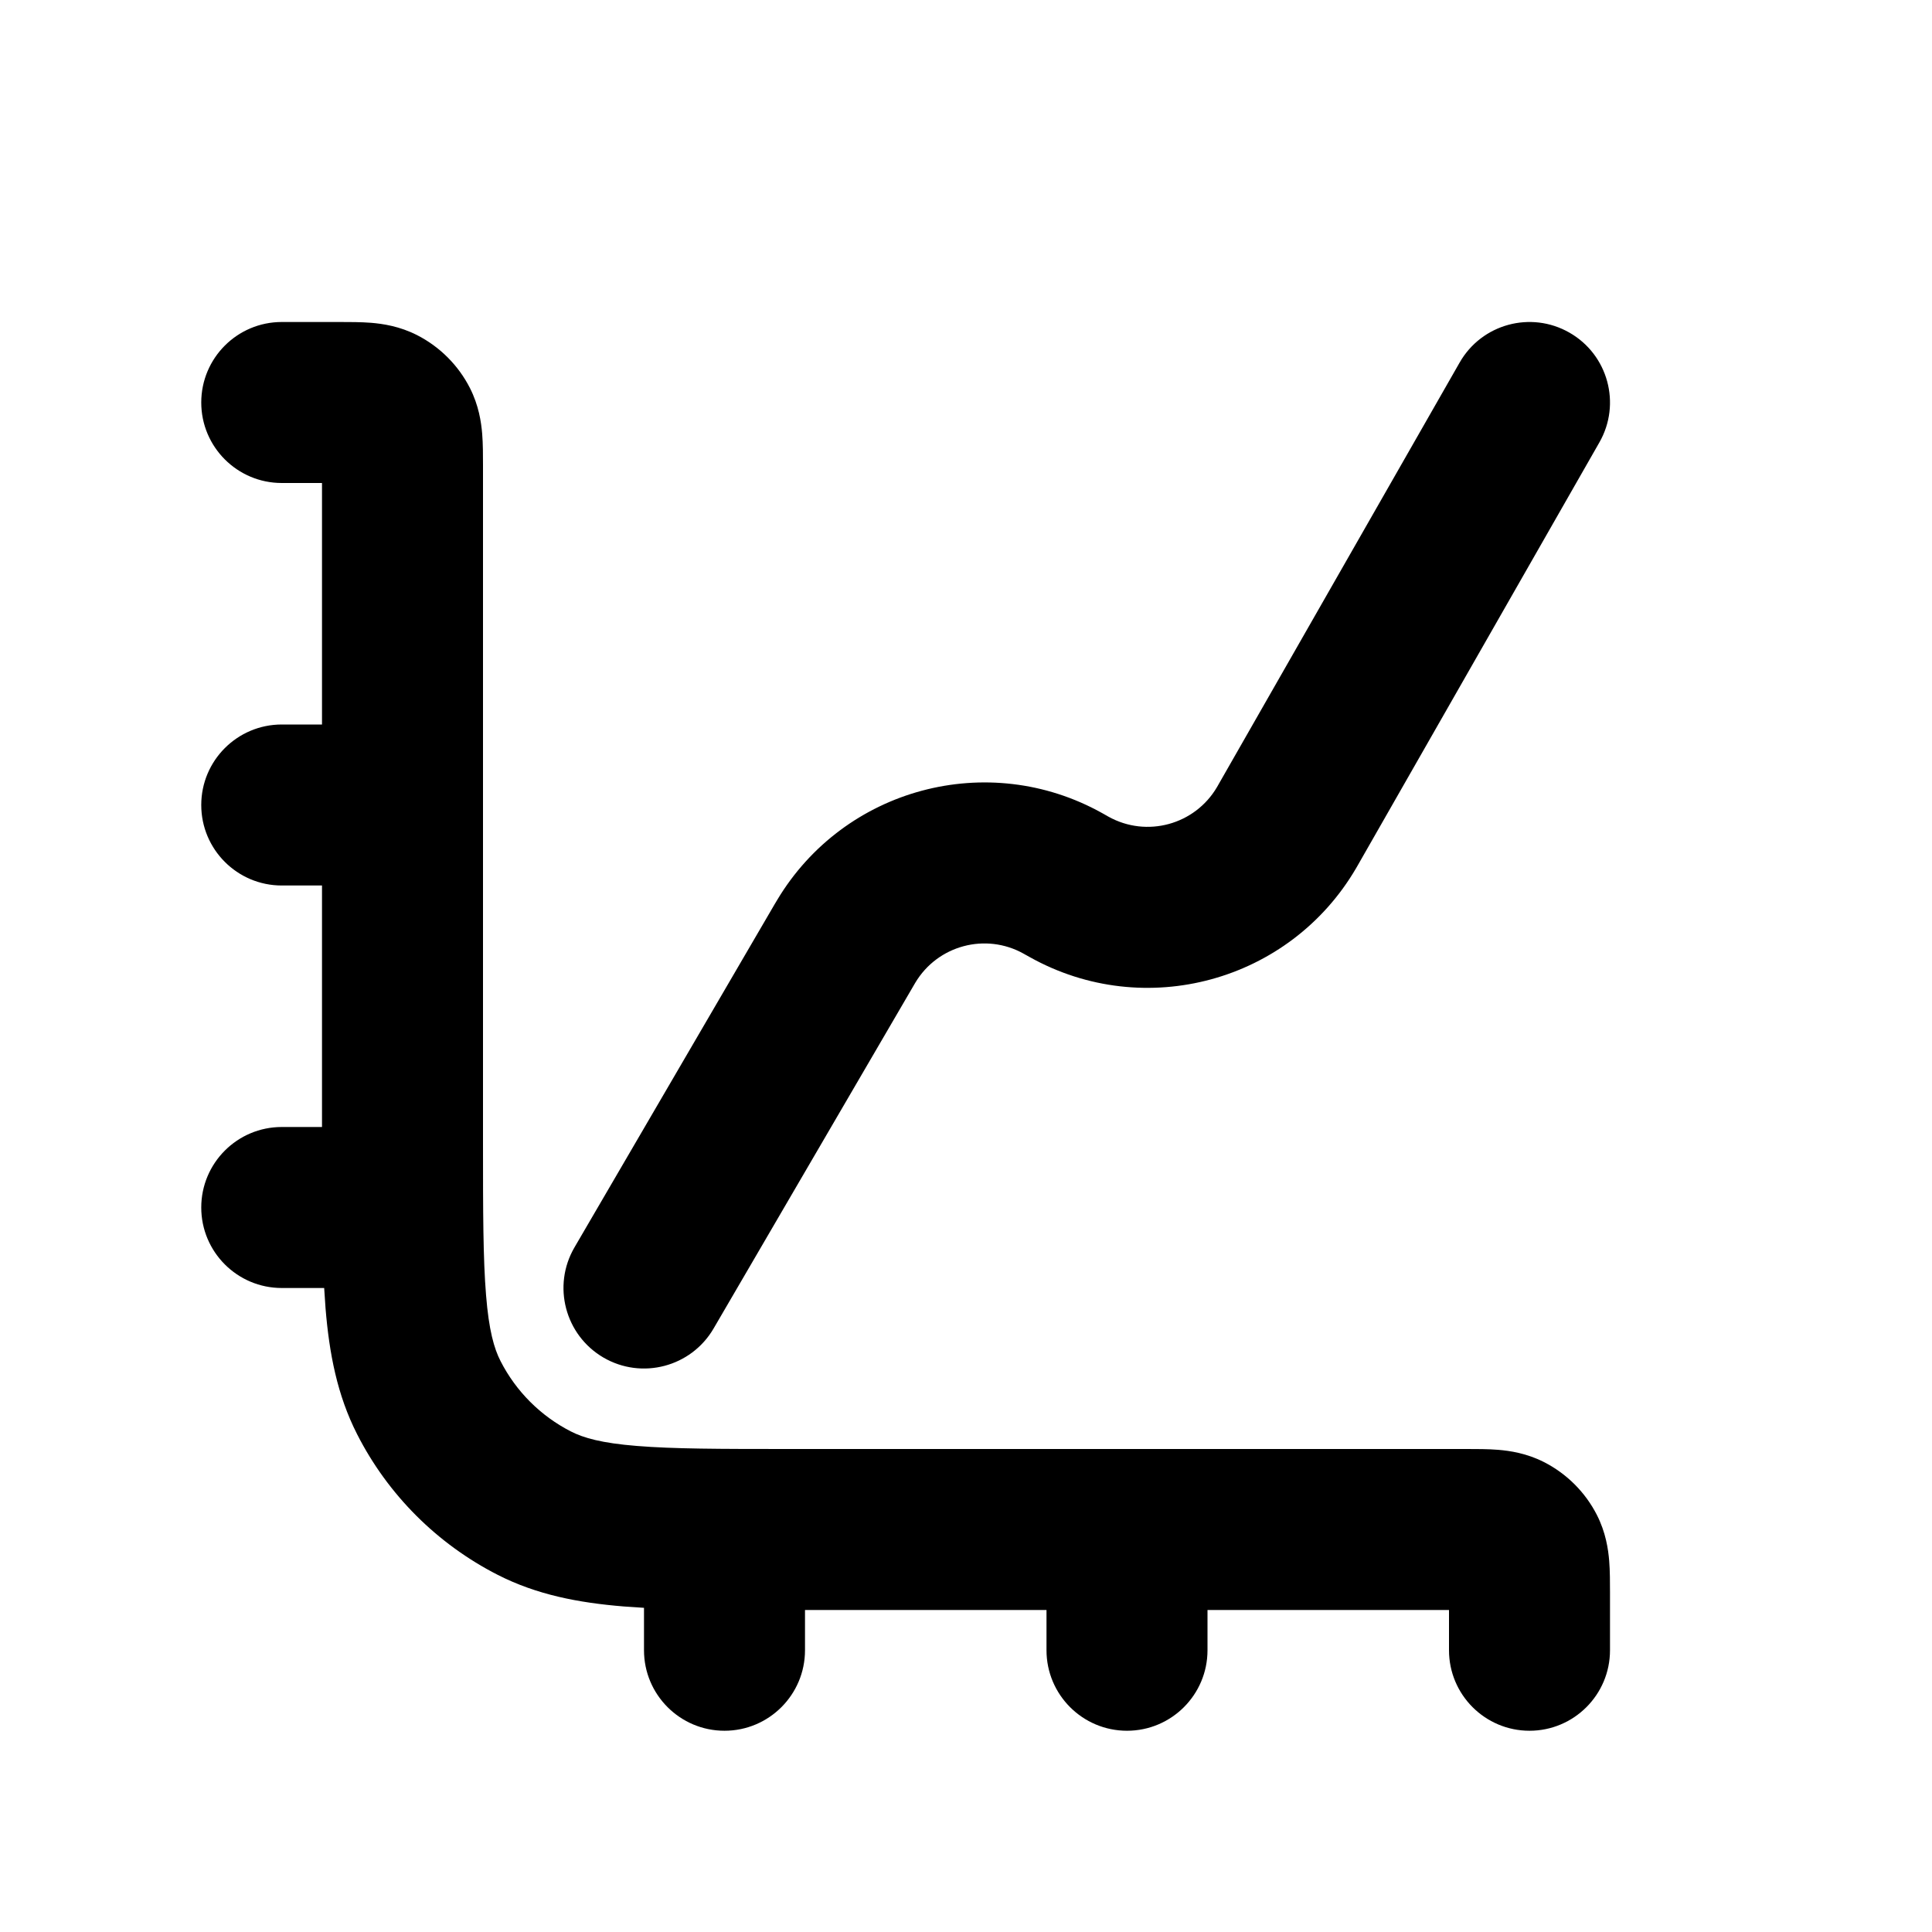 <svg width="24" height="24" viewBox="0 0 24 24" fill="none" xmlns="http://www.w3.org/2000/svg">
<path fill-rule="evenodd" clip-rule="evenodd" d="M19.868 5.496C20.142 5.017 19.976 4.406 19.496 4.132C19.017 3.858 18.406 4.024 18.132 4.504L15.136 9.746L15.119 9.776C14.844 10.246 14.244 10.41 13.768 10.144L13.738 10.127C13.721 10.117 13.706 10.109 13.692 10.101C12.274 9.309 10.484 9.789 9.652 11.184L9.627 11.226L9.625 11.229L7.136 15.496C6.858 15.973 7.019 16.585 7.496 16.864C7.973 17.142 8.585 16.981 8.864 16.504L11.353 12.237L11.37 12.208C11.647 11.743 12.244 11.583 12.716 11.847L12.746 11.864L12.75 11.866L12.793 11.89C14.219 12.687 16.021 12.196 16.846 10.785C16.854 10.771 16.863 10.756 16.873 10.738L19.868 5.496ZM3.5 6H4V9H3.5C2.948 9 2.5 9.448 2.5 10C2.5 10.552 2.948 11 3.5 11H4V14H3.5C2.948 14 2.5 14.448 2.5 15C2.5 15.552 2.948 16 3.5 16H4.027C4.032 16.087 4.038 16.171 4.044 16.252C4.09 16.814 4.189 17.331 4.436 17.816C4.819 18.569 5.431 19.18 6.184 19.564C6.669 19.811 7.186 19.91 7.748 19.956C7.829 19.962 7.913 19.968 8 19.973V20.5C8 21.052 8.448 21.5 9 21.5C9.552 21.5 10 21.052 10 20.5V20H13V20.5C13 21.052 13.448 21.5 14 21.5C14.552 21.5 15 21.052 15 20.5V20H18V20.5C18 21.052 18.448 21.5 19 21.5C19.552 21.5 20 21.052 20 20.5V19.8V19.777C20 19.658 20 19.515 19.99 19.39C19.978 19.245 19.948 19.037 19.837 18.819C19.693 18.537 19.463 18.307 19.181 18.163C18.963 18.052 18.755 18.022 18.61 18.01C18.485 18 18.342 18 18.223 18H18.2H9.8C8.943 18 8.361 17.999 7.911 17.962C7.473 17.927 7.248 17.862 7.092 17.782C6.716 17.59 6.41 17.284 6.218 16.908C6.138 16.752 6.073 16.527 6.038 16.089C6.001 15.639 6 15.057 6 14.2V10V5.8L6 5.777C6 5.658 6 5.516 5.99 5.39C5.978 5.245 5.948 5.037 5.837 4.819C5.693 4.537 5.463 4.307 5.181 4.163C4.963 4.052 4.755 4.022 4.61 4.01C4.485 4 4.342 4 4.223 4H4.2H3.5C2.948 4 2.5 4.448 2.5 5C2.5 5.552 2.948 6 3.5 6Z" fill="black"/>
</svg>

